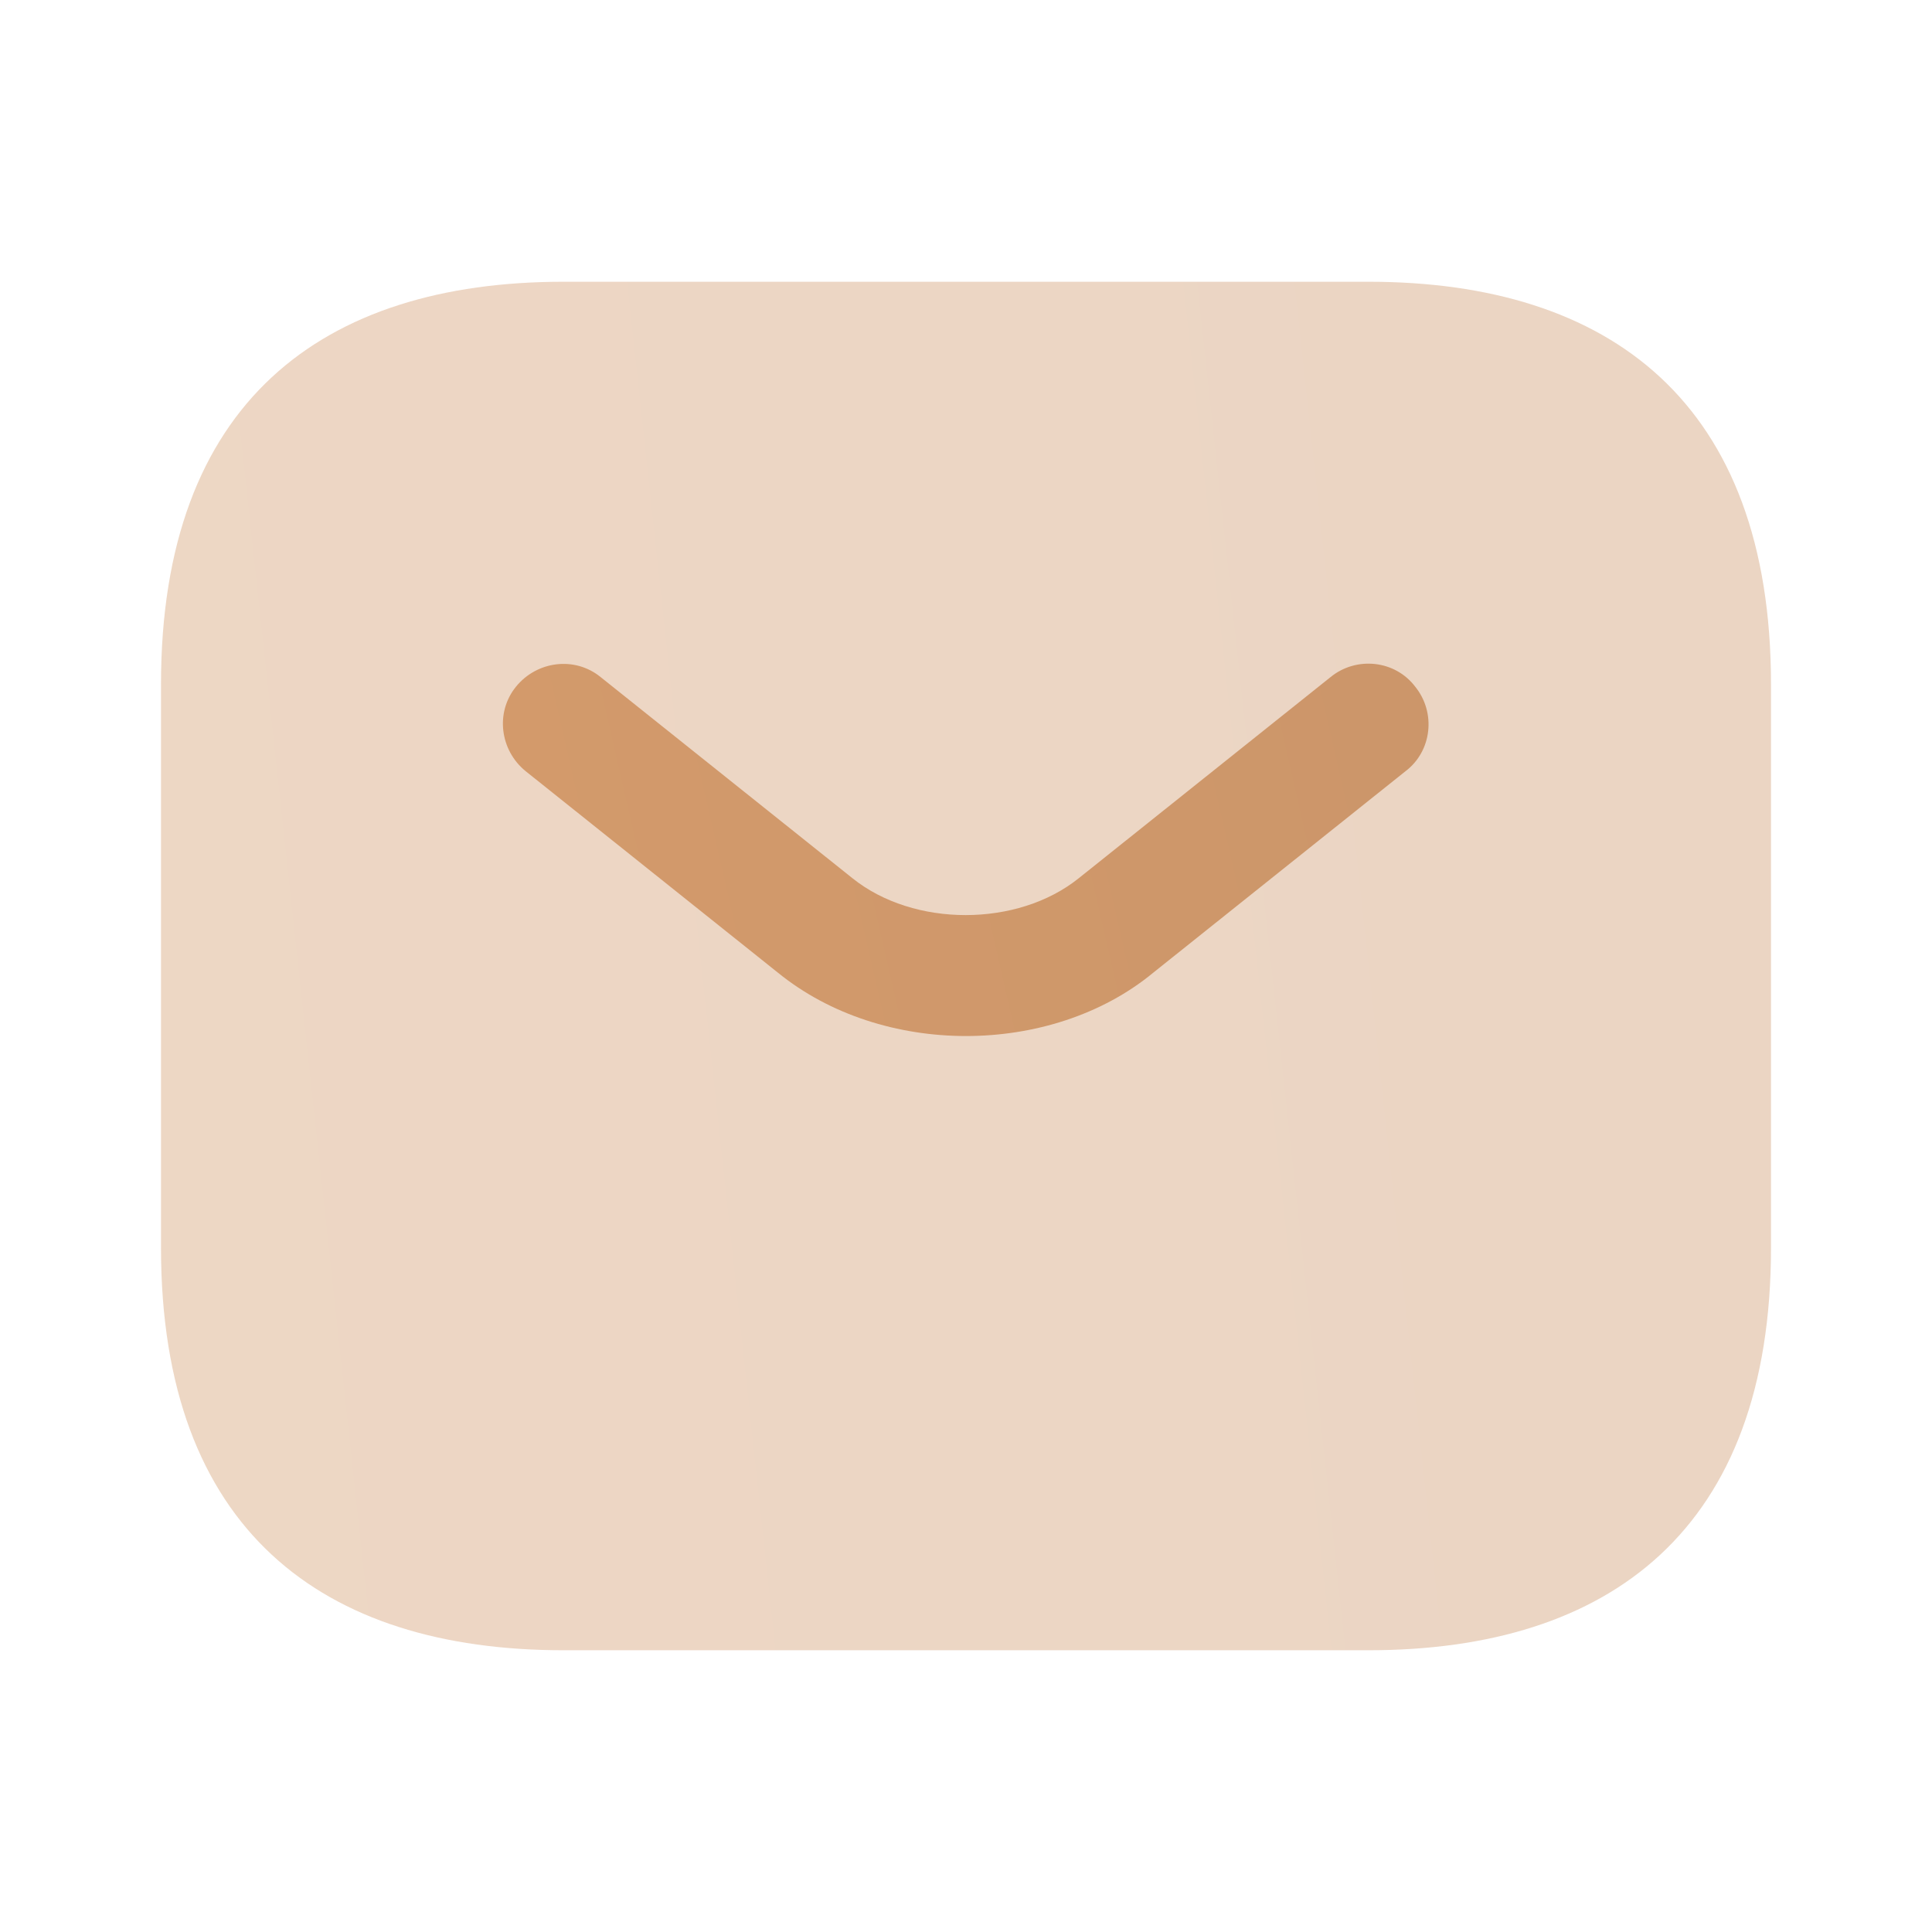 <svg width="24" height="24" viewBox="0 0 24 24" fill="none" xmlns="http://www.w3.org/2000/svg">
<path opacity="0.4" d="M17 20.5H7C4 20.5 2 19 2 15.5V8.5C2 5 4 3.5 7 3.5H17C20 3.5 22 5 22 8.5V15.5C22 19 20 20.5 17 20.5Z" fill="url(#paint0_linear_326_15134)"/>
<path d="M12 12.87C11.16 12.87 10.31 12.61 9.66 12.08L6.53 9.58C6.21 9.32 6.15 8.85 6.41 8.53C6.67 8.21 7.14 8.15 7.46 8.41L10.59 10.91C11.35 11.52 12.64 11.52 13.4 10.91L16.53 8.41C16.85 8.15 17.33 8.2 17.58 8.53C17.84 8.85 17.79 9.33 17.46 9.58L14.33 12.08C13.69 12.61 12.84 12.87 12 12.87Z" fill="url(#paint1_linear_326_15134)"/>
<defs>
<linearGradient id="paint0_linear_326_15134" x1="21.243" y1="6.553" x2="2.132" y2="8.626" gradientUnits="userSpaceOnUse">
<stop stop-color="#CC966A"/>
<stop offset="1" stop-color="#D39A6B"/>
</linearGradient>
<linearGradient id="paint1_linear_326_15134" x1="17.311" y1="9.075" x2="6.748" y2="11.495" gradientUnits="userSpaceOnUse">
<stop stop-color="#CC966A"/>
<stop offset="1" stop-color="#D39A6B"/>
</linearGradient>
</defs>
</svg>
